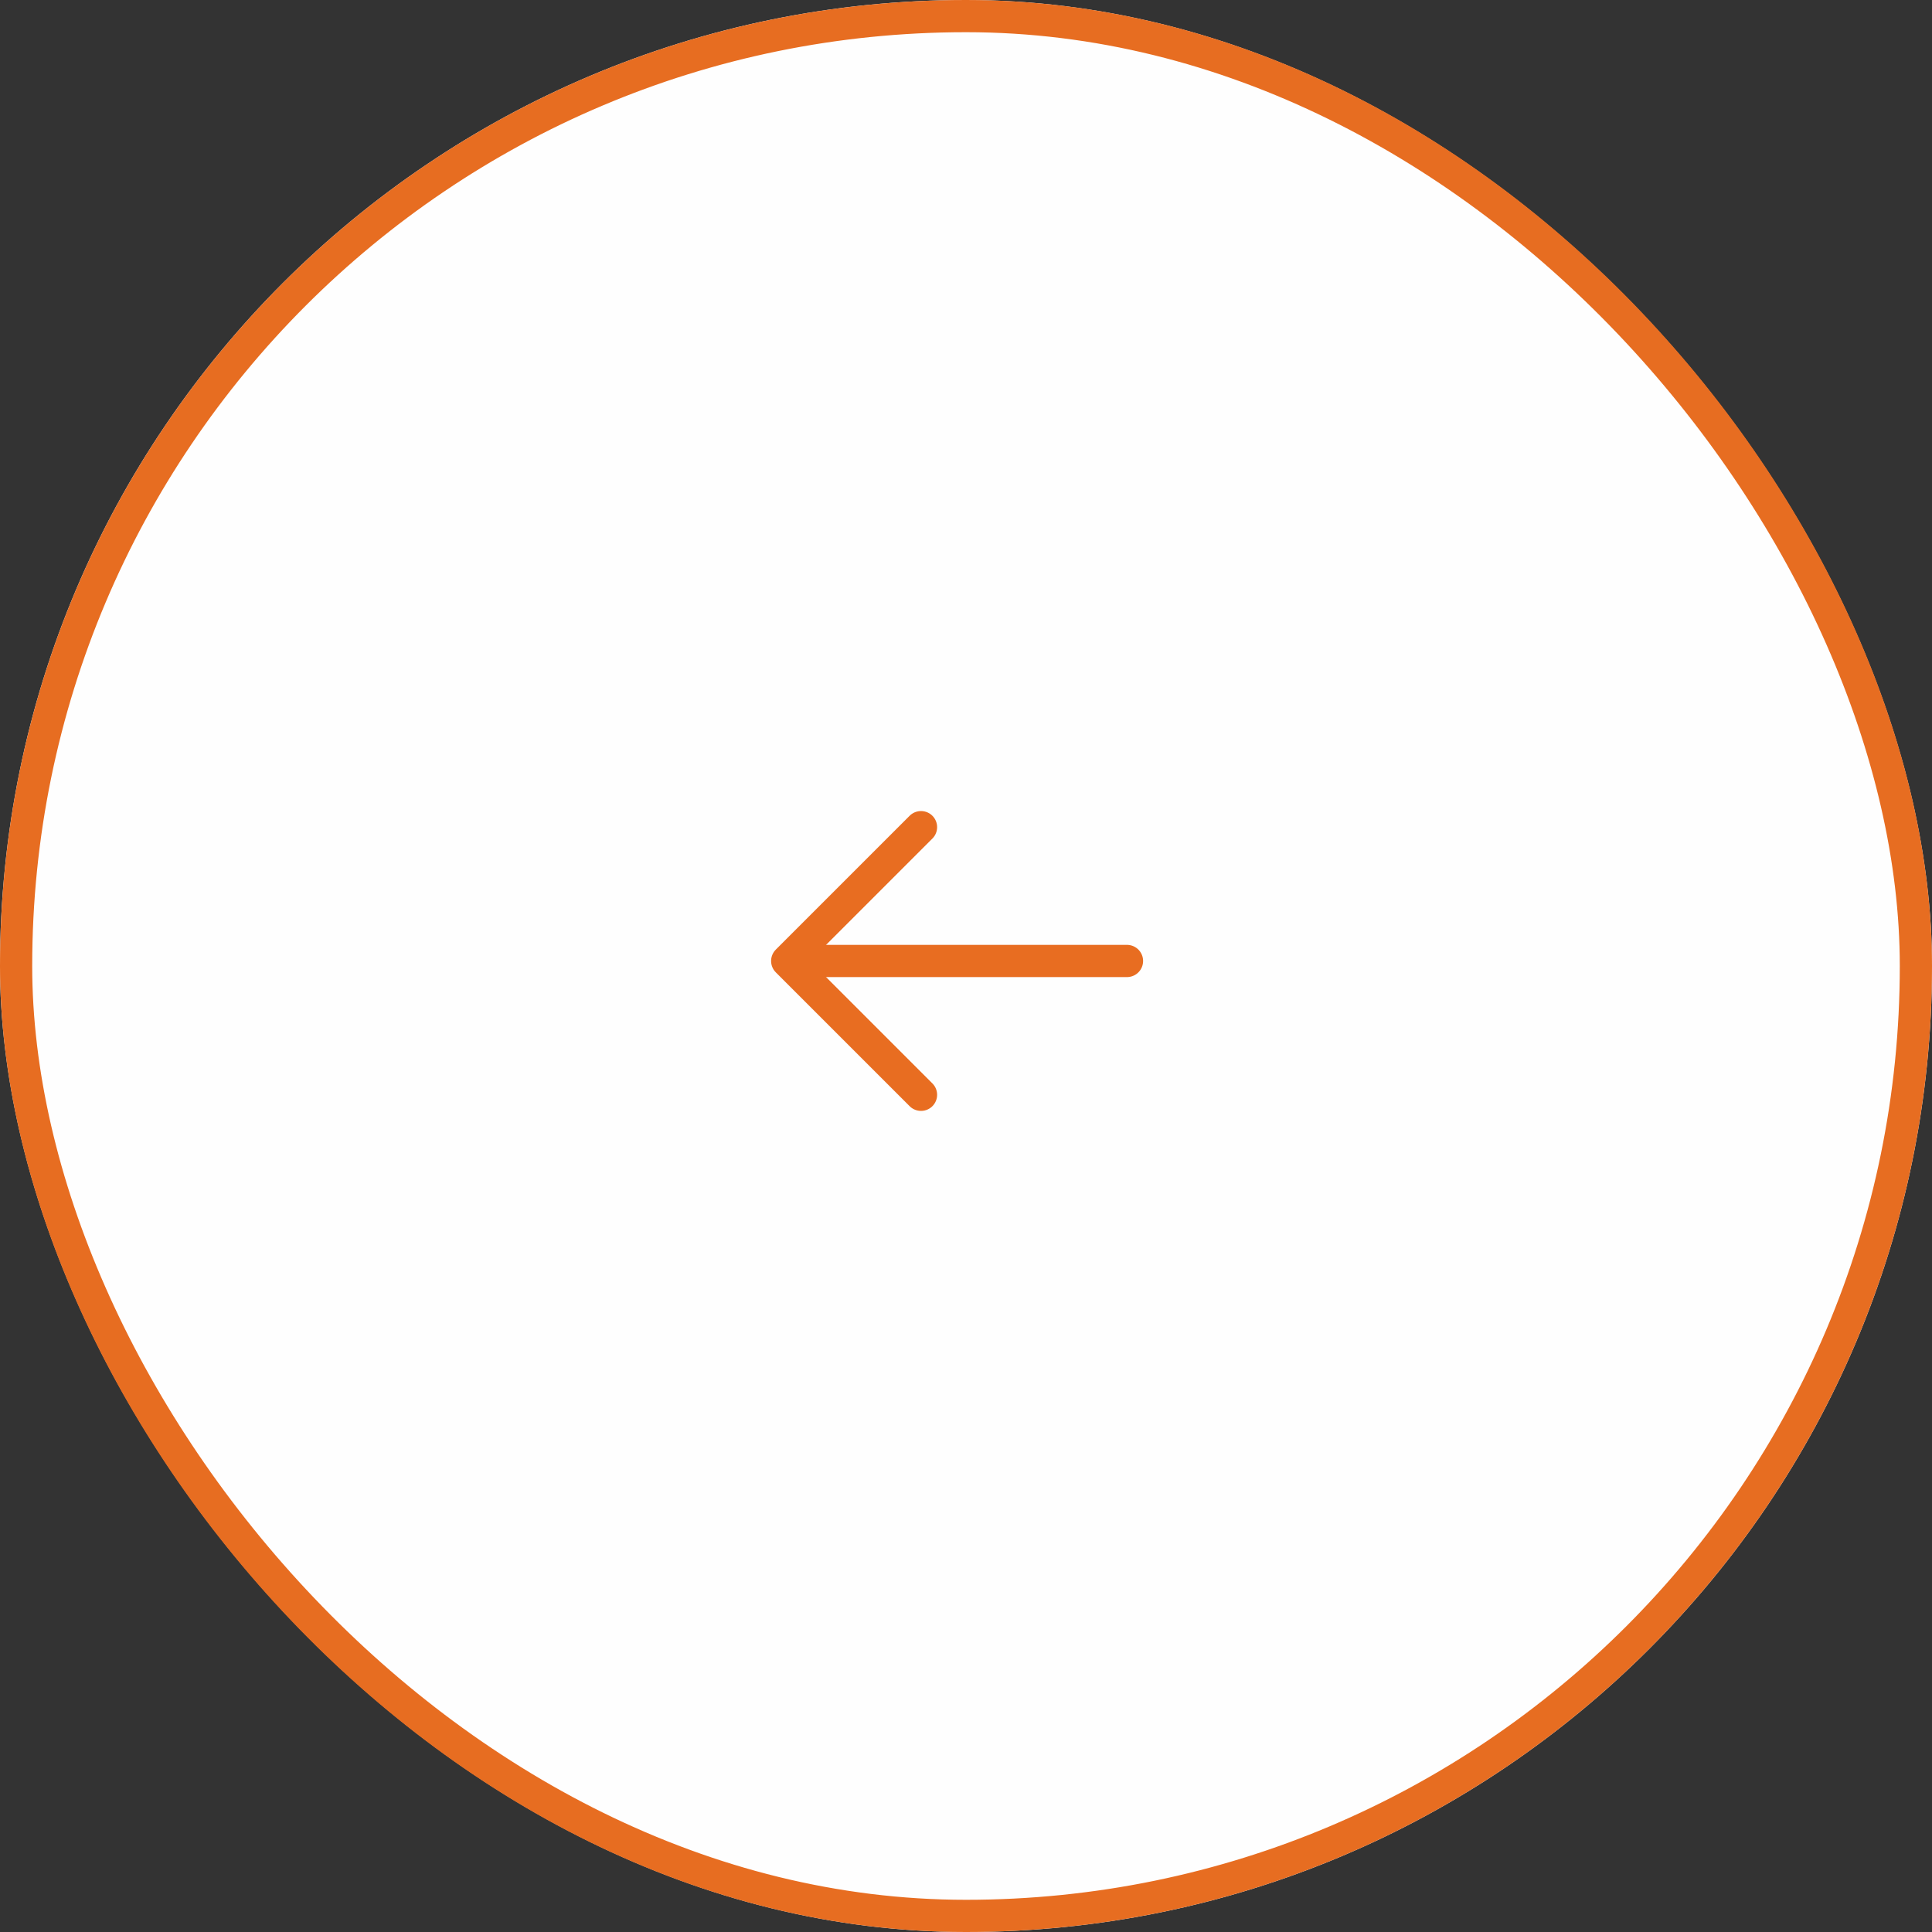 <svg xmlns="http://www.w3.org/2000/svg" width="60" height="60" viewBox="0 0 60 60"><rect x="0" y="0" width="60" height="60" fill="#333333" stroke="none"/><g transform="translate(949 1673) rotate(180)"><g transform="translate(889 1613)" fill="#fff" stroke="#e86d21" stroke-width="1" opacity="0.996"><rect width="60" height="60" rx="30" stroke="none"/><rect x="0.5" y="0.5" width="59" height="59" rx="29.5" fill="none"/></g><g transform="translate(20.5 -1.093)"><path d="M795.387,1837.093l4.156,4.156-4.156,4.156" transform="translate(104.51 -197)" fill="none" stroke="#e86d21" stroke-linecap="round" stroke-linejoin="round" stroke-width="1"/><line x1="9.849" transform="translate(893.5 1644.249)" fill="none" stroke="#e86d21" stroke-linecap="round" stroke-width="1"/></g></g></svg>
